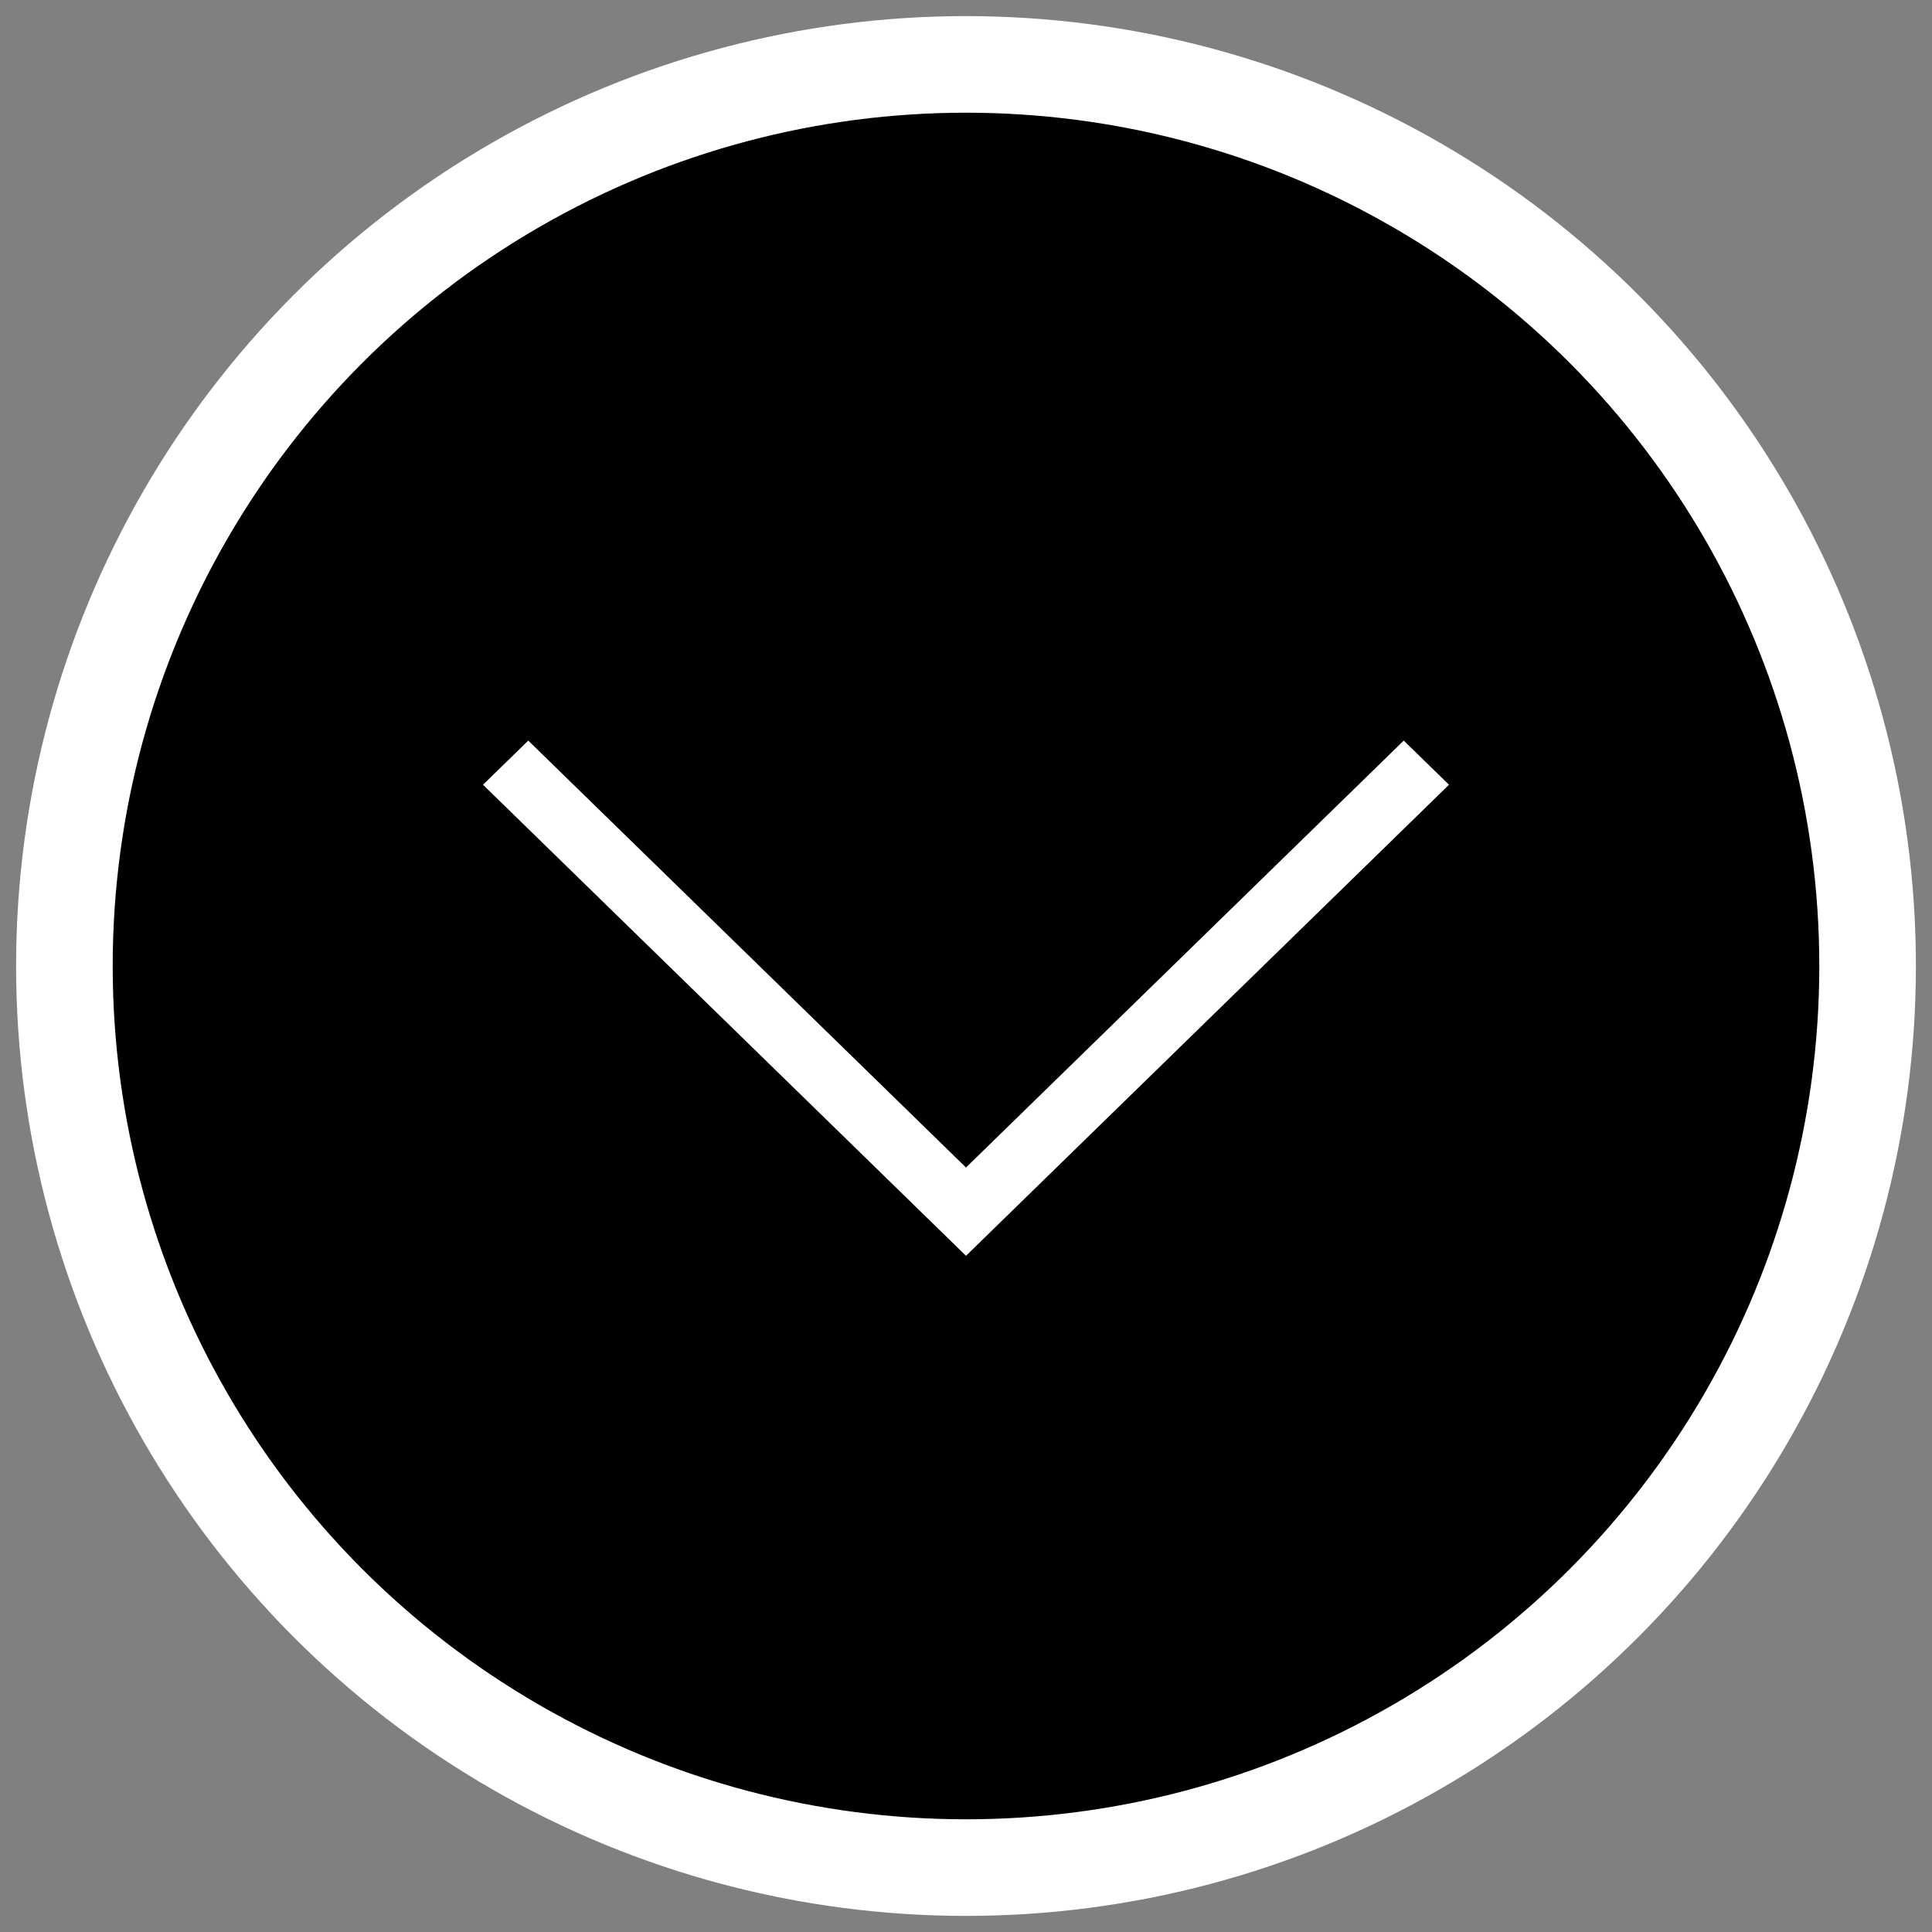 <?xml version="1.0" encoding="UTF-8" standalone="no"?>
<svg width="60px" height="60px" viewBox="0 0 60 60" version="1.1" xmlns="http://www.w3.org/2000/svg" xmlns:xlink="http://www.w3.org/1999/xlink">
    <rect x="0" y="0" width="60" height="60" fill="#808080" stroke="none"/>
    <!-- Generator: Sketch 44.1 (41455) - http://www.bohemiancoding.com/sketch -->
    <title>ArrowDown-Tablet</title>
    <desc>Created with Sketch.</desc>
    <defs></defs>
    <g id="HDMock-Sports-v3" stroke="none" stroke-width="1" fill="none" fill-rule="evenodd">
        <g id="Template-Sports-Boy-Tablet-Portrait-v4" transform="translate(-354, -439)">
            <g id="ArrowDown-Tablet" transform="translate(356, 441)">
                <circle id="Oval" stroke="#FFFFFF" stroke-width="3" fill="#000000" cx="28" cy="28" r="28"></circle>
                <polygon id="Page-1" fill="#FFFFFF" points="41.594 21 28 34.258 14.406 21 13 22.371 28 37 43 22.371"></polygon>
            </g>
        </g>
    </g>
</svg>